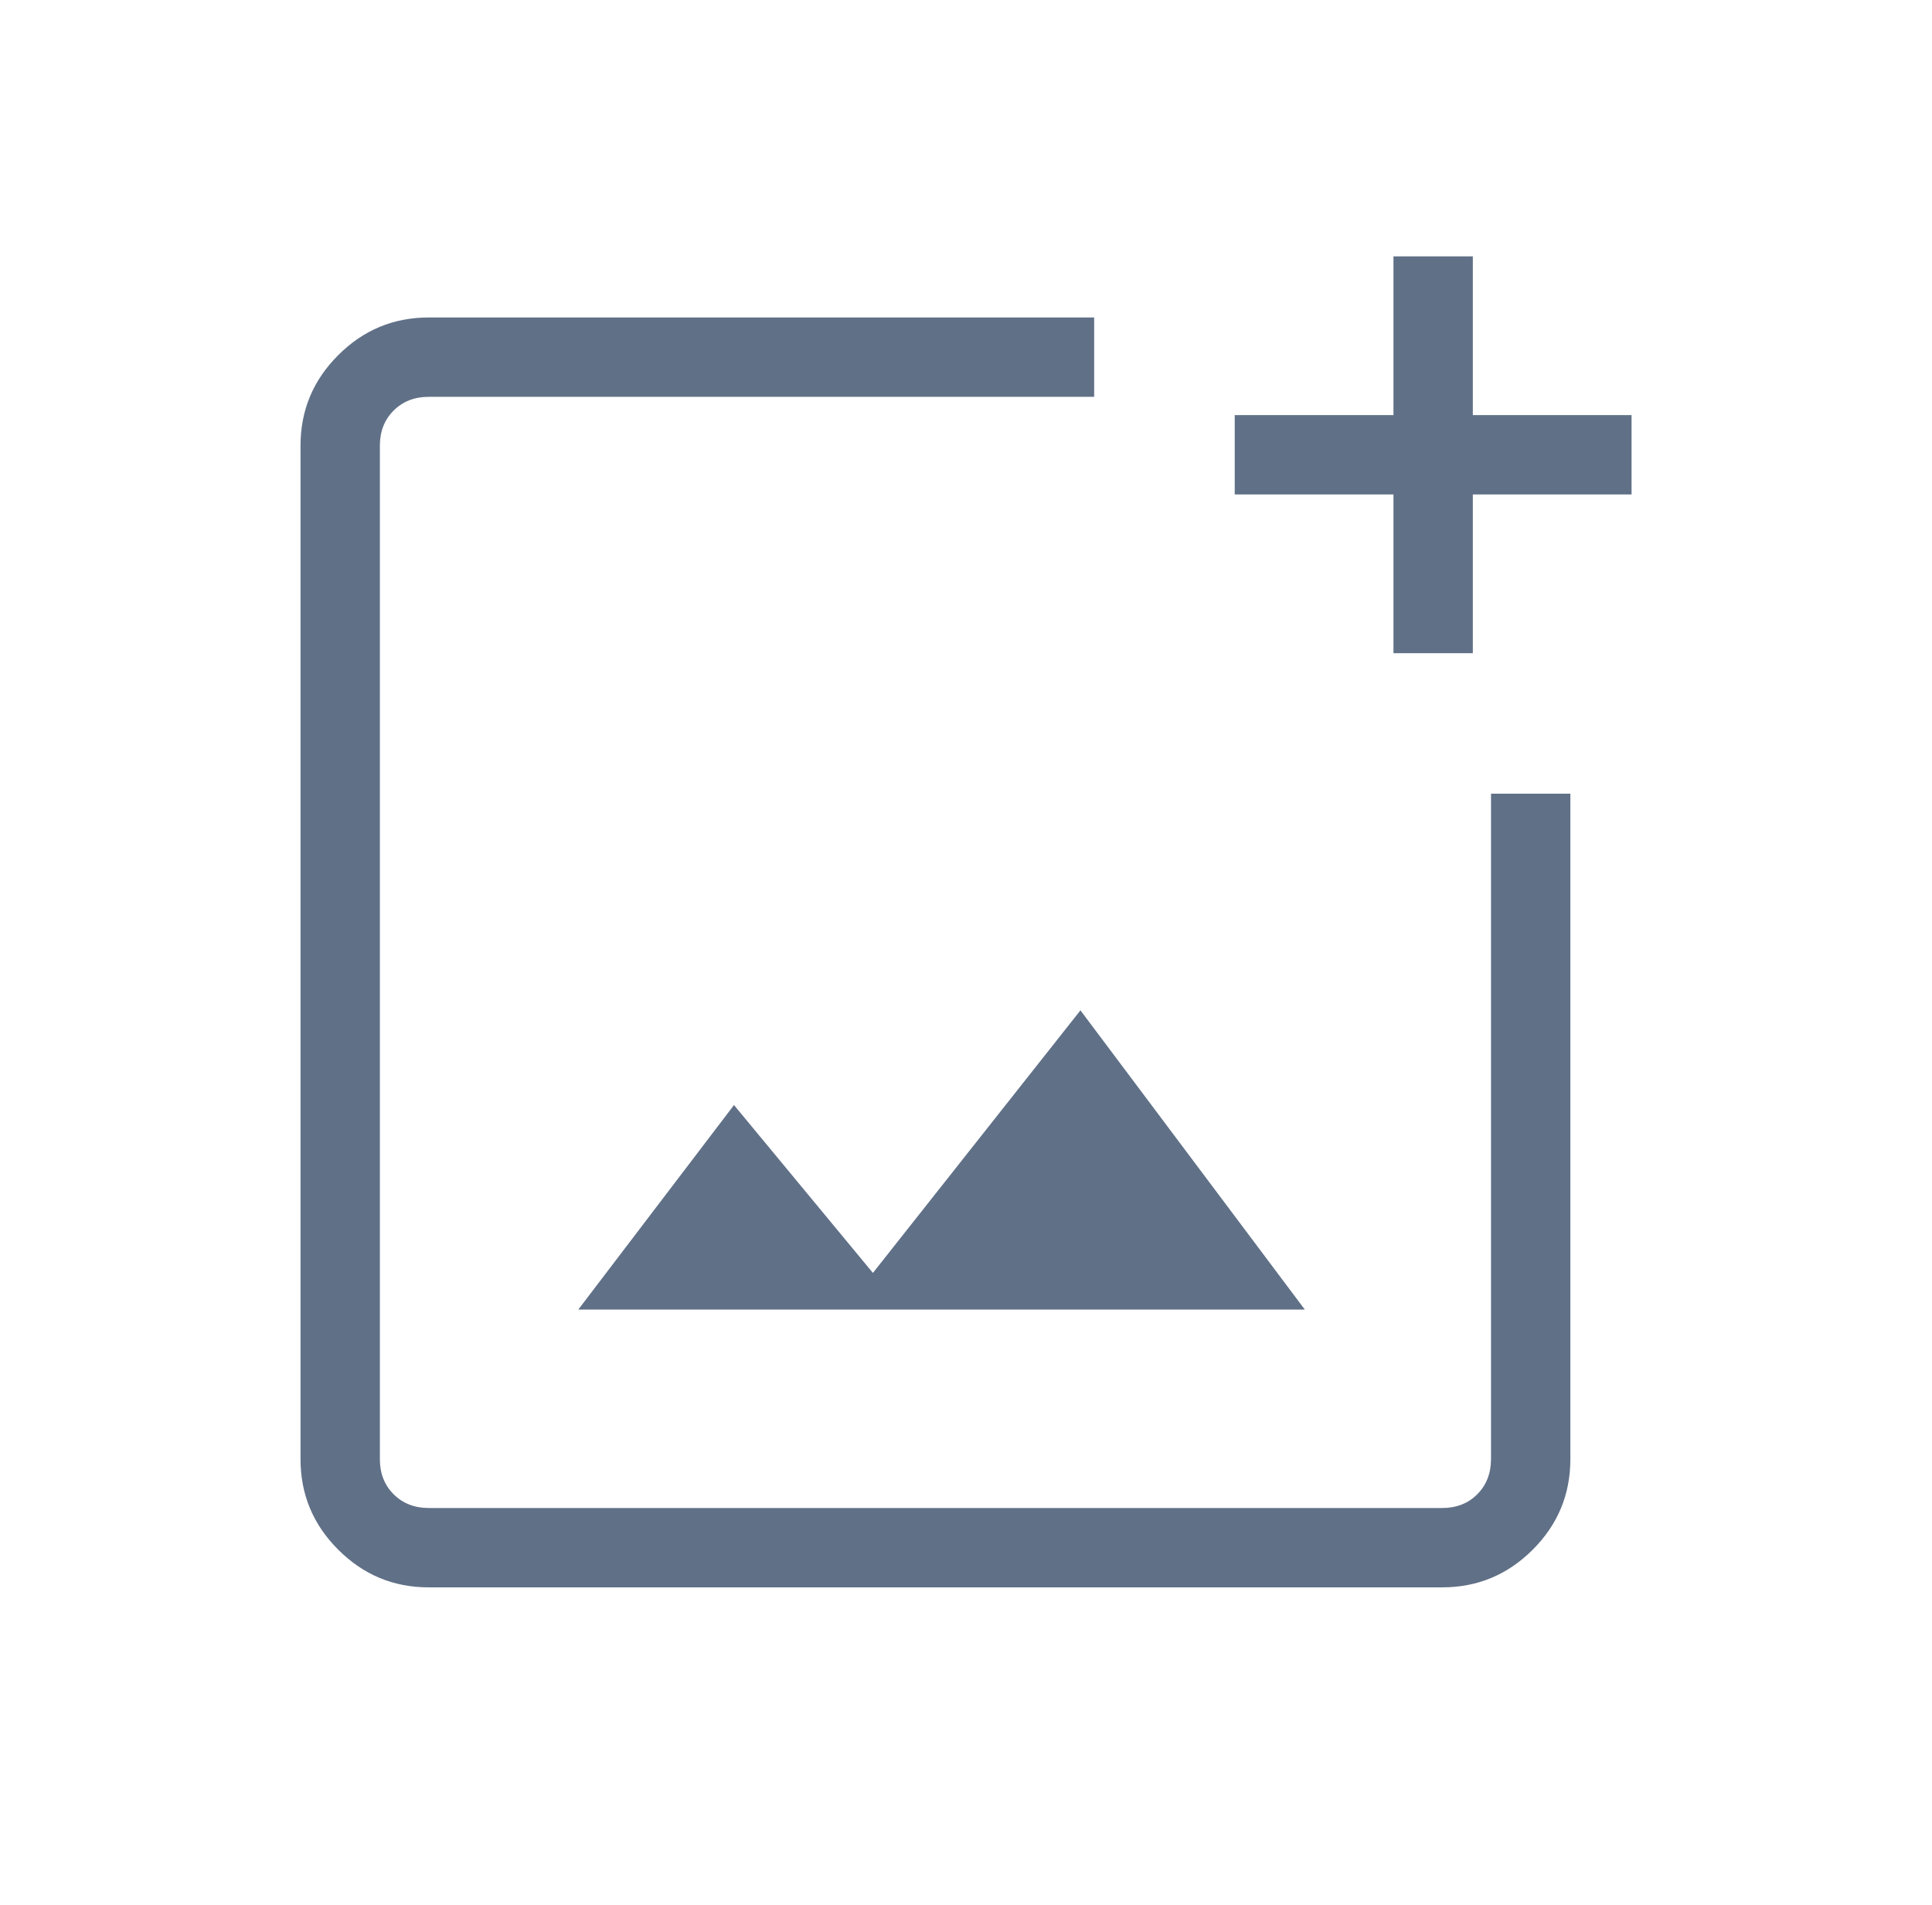 <svg width="71" height="70" viewBox="0 0 71 70" fill="none" xmlns="http://www.w3.org/2000/svg">
<g id="material-symbols-light:add-photo-alternate-outline">
<path id="Vector" d="M15.754 58.333C14.459 58.333 13.351 57.872 12.429 56.948C11.505 56.026 11.044 54.918 11.044 53.623V16.377C11.044 15.082 11.505 13.974 12.429 13.052C13.351 12.129 14.459 11.667 15.754 11.667H40.21V14.583H15.757C15.232 14.583 14.801 14.752 14.465 15.088C14.129 15.424 13.96 15.854 13.96 16.377V53.623C13.96 54.146 14.129 54.576 14.465 54.912C14.803 55.248 15.234 55.417 15.757 55.417H53C53.525 55.417 53.955 55.248 54.289 54.912C54.624 54.576 54.792 54.146 54.794 53.623V29.167H57.71V53.623C57.71 54.918 57.249 56.026 56.328 56.948C55.404 57.872 54.295 58.333 53 58.333H15.754ZM51.209 24.004V18.171H45.376V15.254H51.209V9.421H54.126V15.254H59.959V18.171H54.126V24.004H51.209ZM21.252 48.125H47.951L39.706 37.129L32.079 46.778L26.974 40.609L21.252 48.125Z" fill="#607087"/>
</g>
</svg>
